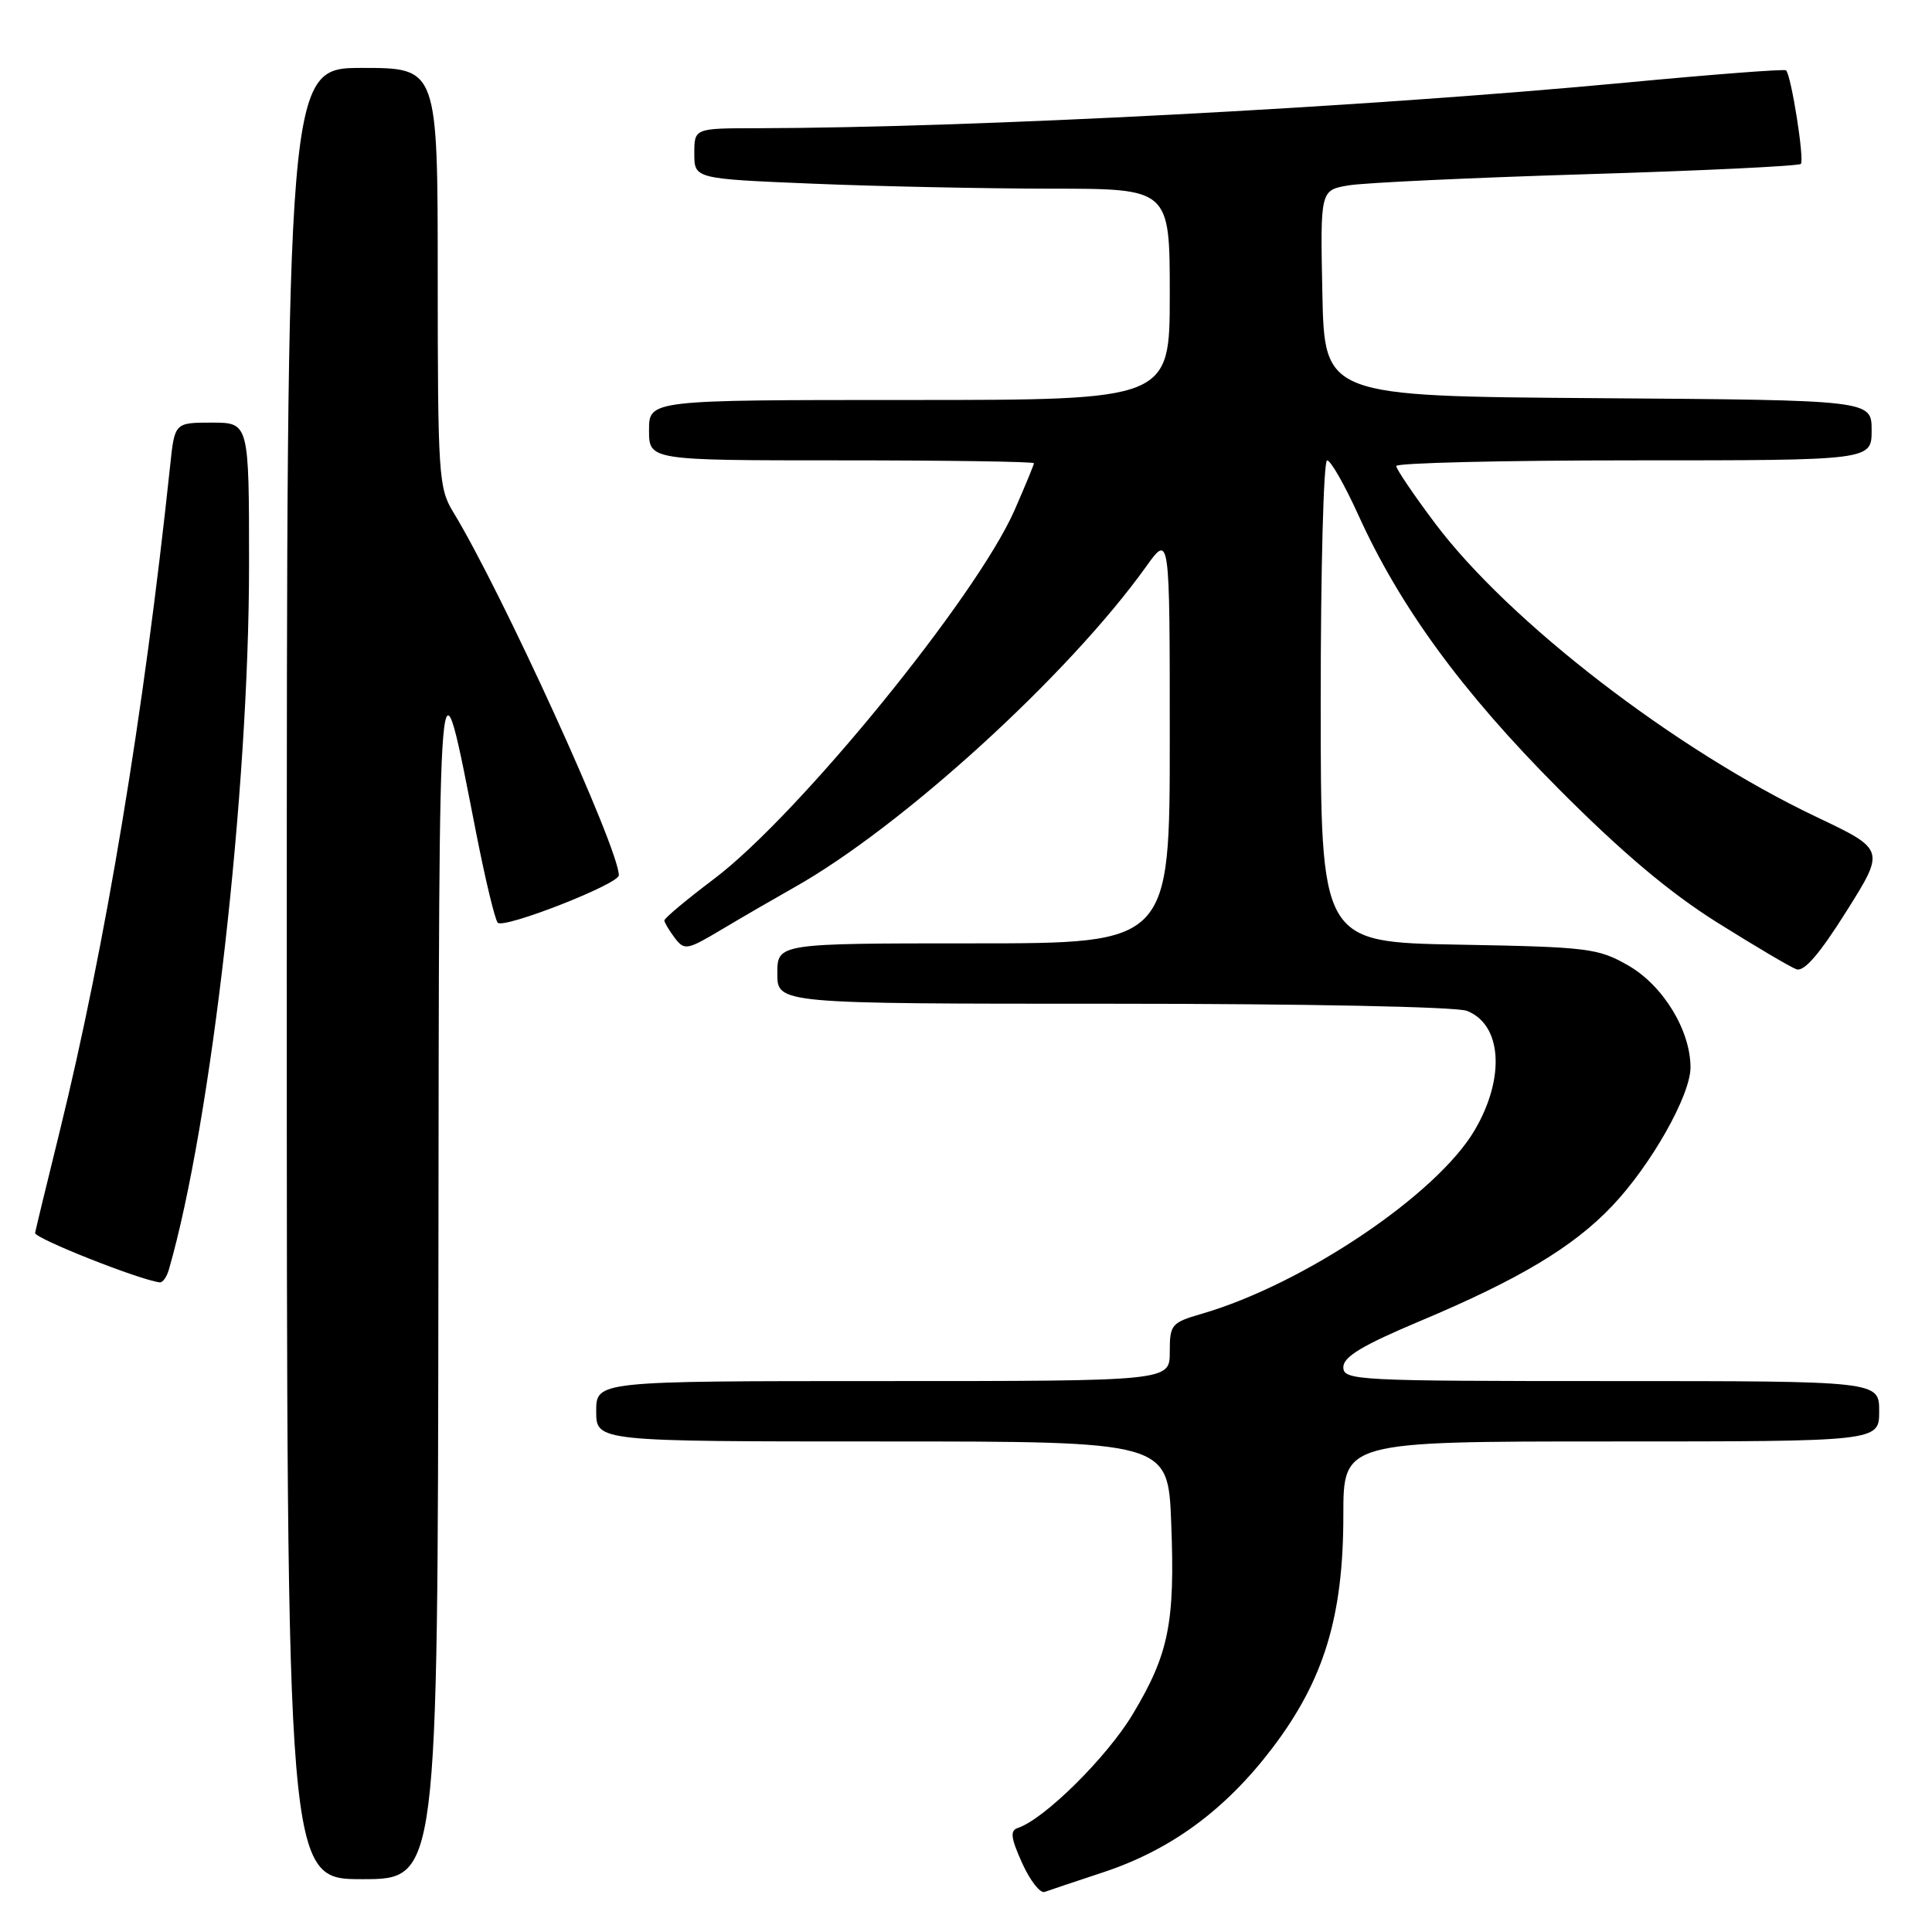 <?xml version="1.0" encoding="UTF-8" standalone="no"?>
<!DOCTYPE svg PUBLIC "-//W3C//DTD SVG 1.1//EN" "http://www.w3.org/Graphics/SVG/1.1/DTD/svg11.dtd" >
<svg xmlns="http://www.w3.org/2000/svg" xmlns:xlink="http://www.w3.org/1999/xlink" version="1.1" viewBox="0 0 256 256">
 <g >
 <path fill="currentColor"
d=" M 146.15 248.10 C 155.13 245.13 162.32 239.86 168.56 231.67 C 175.43 222.64 178.01 214.20 178.00 200.75 C 178.00 191.00 178.00 191.00 213.50 191.00 C 249.00 191.00 249.00 191.00 249.00 187.00 C 249.00 183.00 249.00 183.00 213.50 183.00 C 179.69 183.00 178.00 182.91 178.00 181.16 C 178.00 179.77 180.53 178.26 188.25 175.01 C 201.32 169.51 208.45 165.24 213.61 159.81 C 218.76 154.40 224.00 145.14 224.00 141.44 C 224.00 136.53 220.37 130.58 215.75 127.93 C 211.75 125.64 210.44 125.48 193.25 125.17 C 175.00 124.84 175.00 124.84 175.00 92.92 C 175.00 75.36 175.38 61.00 175.85 61.00 C 176.32 61.00 178.18 64.26 179.99 68.25 C 185.52 80.44 193.73 91.67 206.50 104.50 C 214.91 112.95 221.20 118.25 227.53 122.23 C 232.50 125.34 237.22 128.14 238.03 128.43 C 239.05 128.80 241.09 126.43 244.65 120.77 C 249.80 112.58 249.80 112.58 240.67 108.24 C 221.99 99.36 199.97 82.40 190.16 69.35 C 187.33 65.58 185.01 62.16 185.01 61.75 C 185.00 61.34 199.18 61.00 216.50 61.00 C 248.00 61.00 248.00 61.00 248.00 57.01 C 248.00 53.02 248.00 53.02 211.75 52.76 C 175.50 52.50 175.50 52.50 175.22 38.84 C 174.94 25.19 174.94 25.19 178.72 24.56 C 180.80 24.21 195.01 23.55 210.30 23.08 C 225.59 22.62 238.33 22.00 238.62 21.72 C 239.12 21.21 237.36 10.02 236.66 9.32 C 236.47 9.13 226.90 9.86 215.40 10.95 C 180.74 14.22 128.81 16.94 100.25 16.99 C 92.00 17.00 92.00 17.00 92.00 20.34 C 92.00 23.69 92.00 23.69 107.75 24.34 C 116.41 24.70 130.59 24.99 139.25 25.00 C 155.00 25.00 155.00 25.00 155.00 39.00 C 155.00 53.00 155.00 53.00 120.50 53.00 C 86.00 53.00 86.00 53.00 86.00 57.00 C 86.00 61.00 86.00 61.00 111.50 61.00 C 125.53 61.00 137.00 61.17 137.00 61.38 C 137.00 61.58 135.84 64.39 134.42 67.63 C 129.36 79.12 105.78 108.05 94.60 116.47 C 90.97 119.21 88.01 121.68 88.03 121.97 C 88.05 122.26 88.67 123.30 89.41 124.28 C 90.69 125.96 91.04 125.90 95.63 123.16 C 98.31 121.56 102.61 119.07 105.18 117.62 C 119.45 109.61 141.55 89.48 151.85 75.10 C 155.00 70.70 155.00 70.70 155.00 97.85 C 155.00 125.00 155.00 125.00 129.00 125.00 C 103.00 125.00 103.00 125.00 103.00 129.00 C 103.00 133.00 103.00 133.00 147.43 133.00 C 172.84 133.00 192.93 133.40 194.35 133.94 C 199.01 135.72 199.49 142.79 195.41 149.74 C 190.42 158.26 172.74 170.16 159.25 174.08 C 155.20 175.26 155.00 175.50 155.00 179.16 C 155.00 183.00 155.00 183.00 117.00 183.00 C 79.00 183.00 79.00 183.00 79.00 187.00 C 79.00 191.00 79.00 191.00 116.89 191.00 C 154.77 191.00 154.77 191.00 155.19 201.75 C 155.71 215.07 154.88 219.17 150.07 227.18 C 146.66 232.85 138.39 241.04 134.88 242.21 C 133.81 242.56 133.93 243.51 135.44 246.87 C 136.49 249.19 137.83 250.91 138.42 250.69 C 139.01 250.47 142.49 249.31 146.15 248.10 Z  M 58.09 169.25 C 58.19 82.53 58.02 84.53 63.12 110.50 C 64.31 116.55 65.58 121.84 65.95 122.26 C 66.72 123.13 82.00 117.15 82.00 115.98 C 82.00 112.43 66.48 78.40 60.06 67.86 C 58.12 64.69 58.01 62.96 58.00 36.75 C 58.00 9.00 58.00 9.00 48.00 9.00 C 38.00 9.00 38.00 9.00 38.00 129.00 C 38.00 249.00 38.00 249.00 48.00 249.00 C 58.00 249.00 58.00 249.00 58.09 169.25 Z  M 22.37 168.25 C 27.99 148.83 33.00 104.76 33.00 74.84 C 33.00 56.00 33.00 56.00 28.07 56.00 C 23.14 56.00 23.14 56.00 22.54 61.75 C 19.05 94.70 13.97 125.30 7.89 150.00 C 6.19 156.88 4.74 162.89 4.65 163.37 C 4.53 164.07 18.52 169.62 21.18 169.92 C 21.56 169.96 22.09 169.21 22.37 168.25 Z "/>
</g>
</svg>